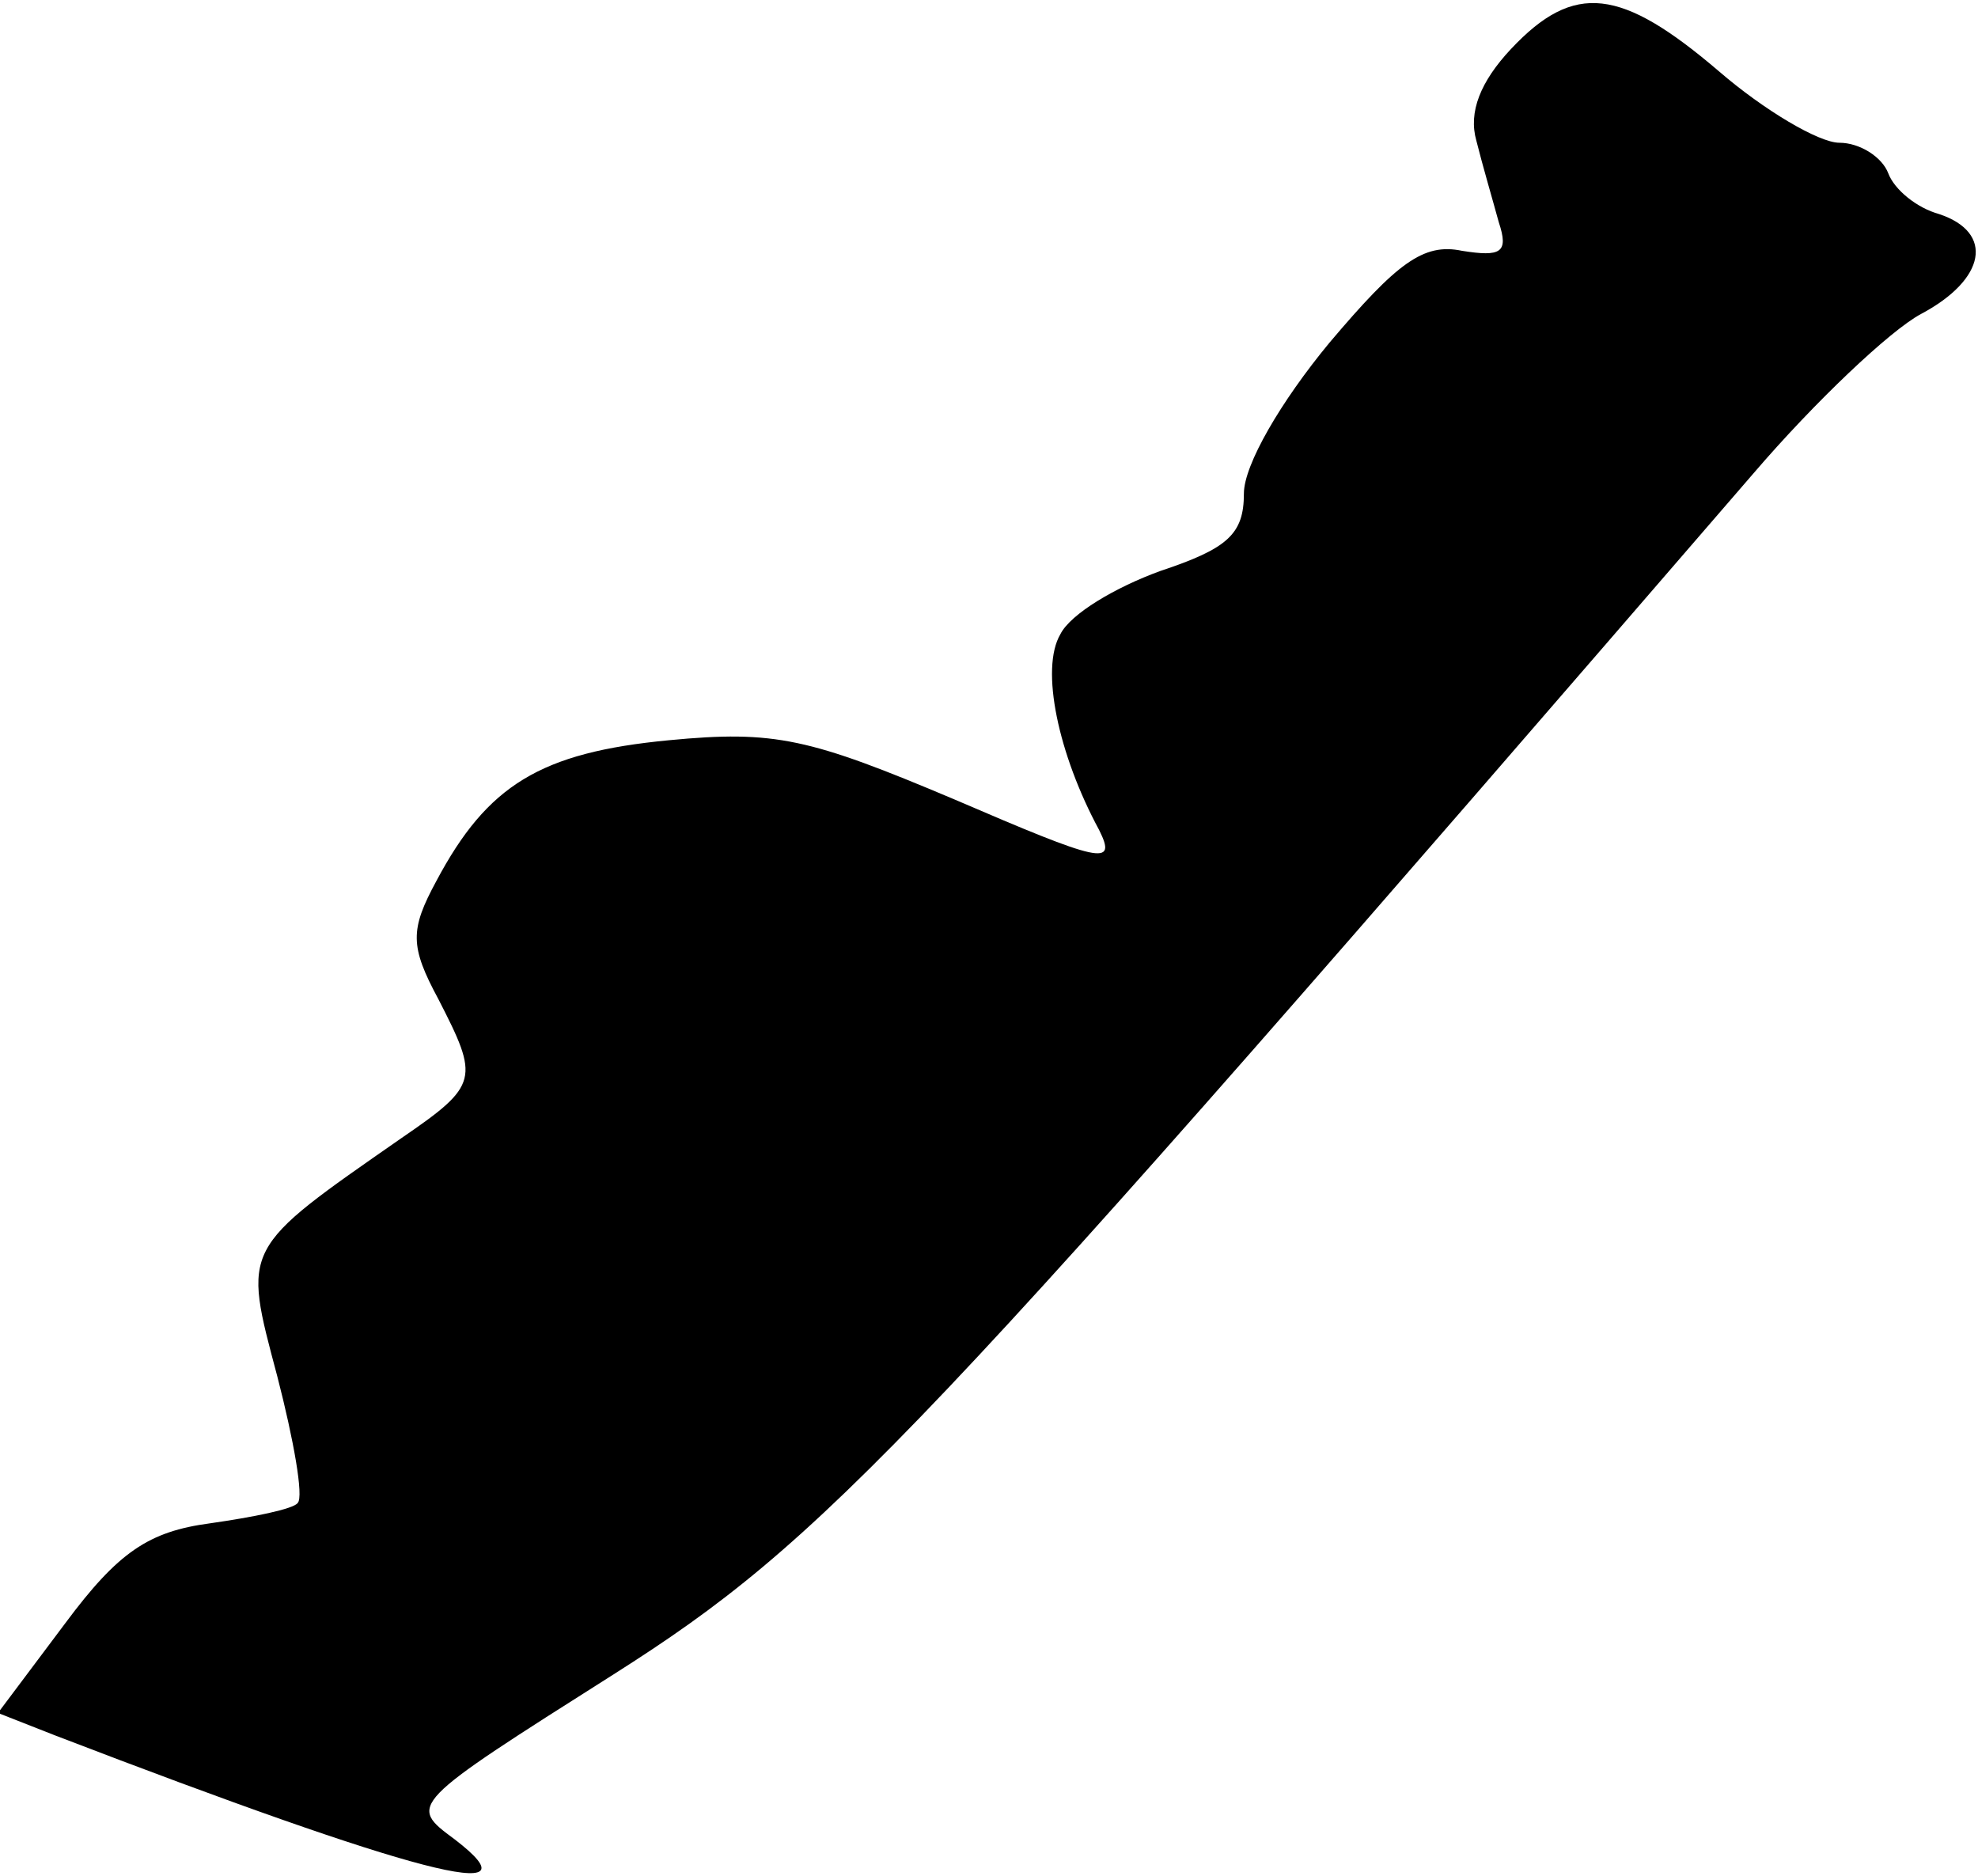 <?xml version="1.0" standalone="no"?>
<!DOCTYPE svg PUBLIC "-//W3C//DTD SVG 20010904//EN"
 "http://www.w3.org/TR/2001/REC-SVG-20010904/DTD/svg10.dtd">
<svg version="1.0" xmlns="http://www.w3.org/2000/svg"
 width="97pt" height="92pt" viewBox="0 0 97 92"
 preserveAspectRatio="xMidYMid meet">
<g transform="translate(0,92) scale(0.1,-0.1)"
fill="#000000" stroke="none">
<path fill="#000000" stroke="none" d="M741 896 c-15 -16 -21 -31 -17 -45 3
-12 8 -29 11 -40 5 -15 1 -17 -18 -14 -19 4 -32 -6 -65 -45 -24 -29 -42 -60
-42 -74 0 -20 -8 -27 -41 -38 -22 -8 -44 -21 -49 -31 -10 -17 -1 -59 19 -96 9
-18 1 -16 -71 15 -71 30 -88 34 -140 29 -63 -6 -89 -22 -114 -69 -13 -24 -13
-32 1 -58 20 -39 20 -42 -18 -68 -79 -55 -78 -53 -61 -117 8 -31 13 -59 10
-62 -2 -3 -22 -7 -43 -10 -30 -4 -45 -14 -71 -49 l-33 -44 28 -11 c177 -68
239 -84 196 -51 -23 17 -23 17 78 81 104 66 147 112 559 589 30 35 67 70 82
78 32 17 36 40 9 49 -11 3 -22 12 -25 20 -3 8 -14 15 -24 15 -10 0 -37 16 -59
35 -48 41 -71 44 -102 11z"/>
</g>
</svg>
